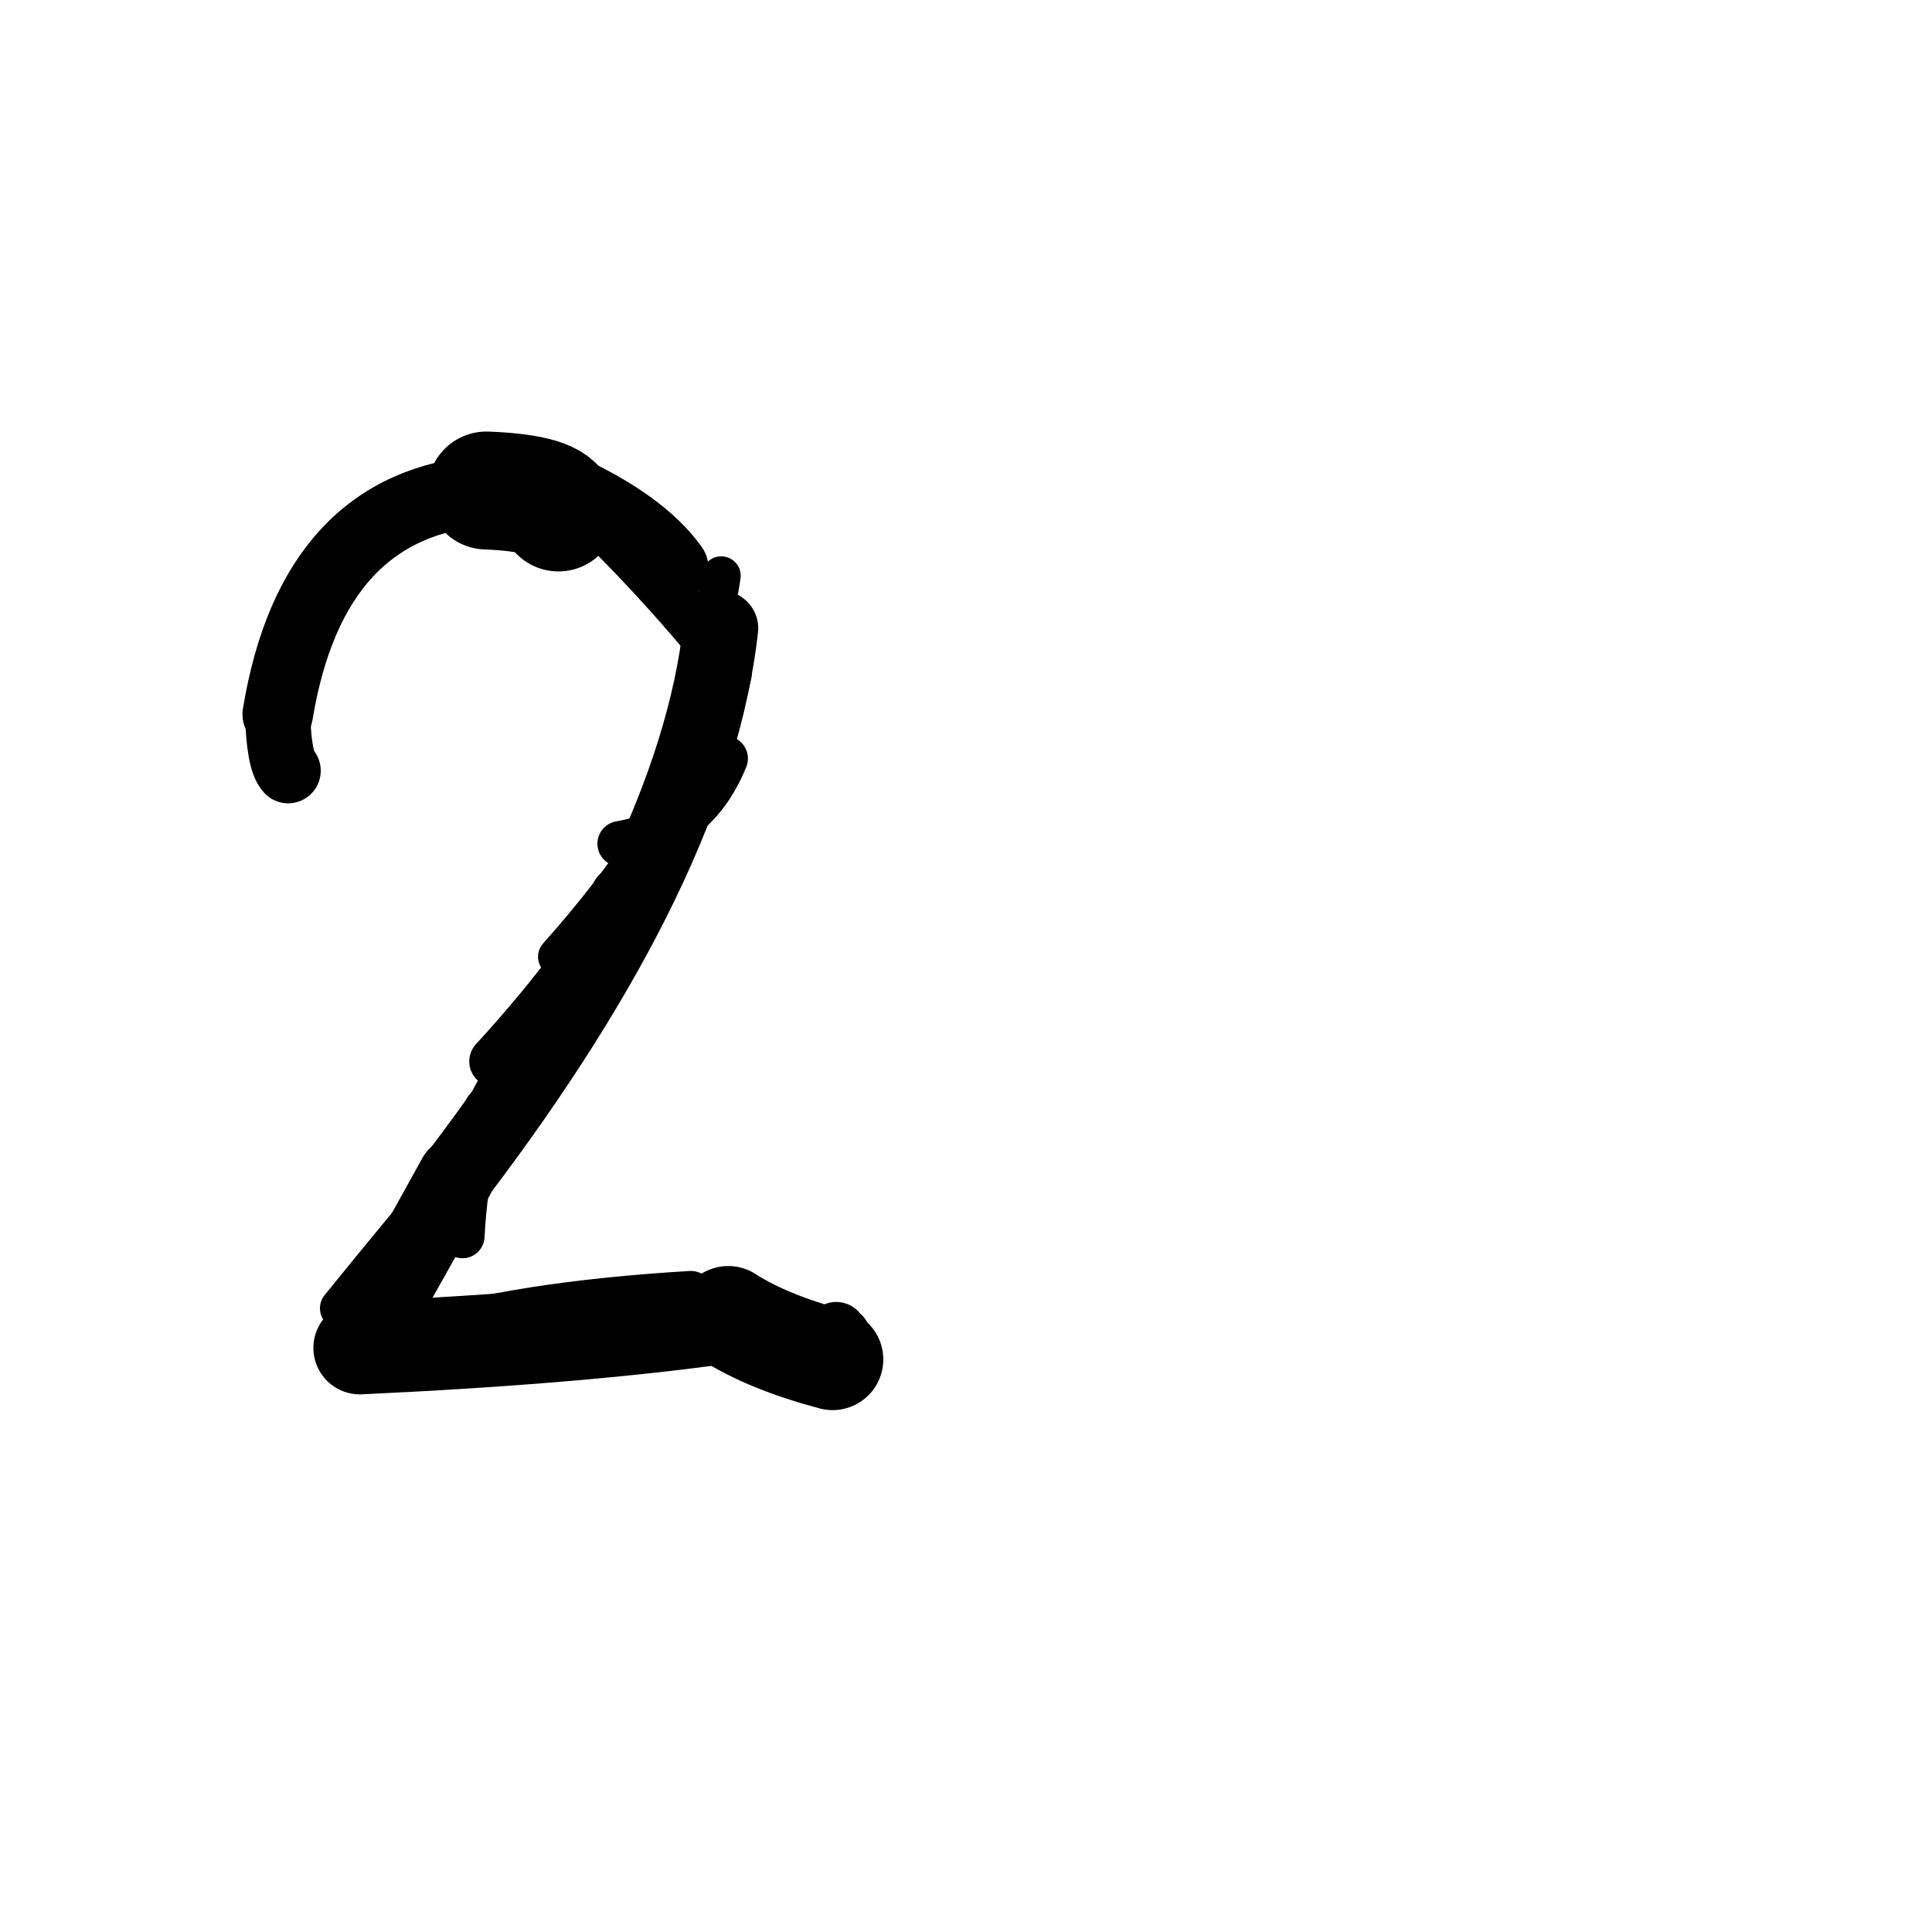 <?xml version="1.0" ?>
<svg height="140" width="140" xmlns="http://www.w3.org/2000/svg">
  <path d="M 40.469, 37.134 Q 40.288, 35.74, 35.248, 35.544 " fill="none" id="curve_1" stroke="#000000" stroke-linecap="round" stroke-linejoin="round" stroke-width="8.547"/>
  <path d="M 35.248, 35.544 Q 22.651, 36.42, 20.124, 51.76 " fill="none" id="curve_1" stroke="#000000" stroke-linecap="round" stroke-linejoin="round" stroke-width="5.106"/>
  <path d="M 20.124, 51.76 Q 20.204, 55.112, 20.88, 55.85 " fill="none" id="curve_1" stroke="#000000" stroke-linecap="round" stroke-linejoin="round" stroke-width="4.724"/>
  <path d="M 52.226, 45.526 Q 50.331, 62.552, 33.061, 85.234 " fill="none" id="curve_2" stroke="#000000" stroke-linecap="round" stroke-linejoin="round" stroke-width="5.438"/>
  <path d="M 33.061, 85.234 Q 29.738, 91.273, 26.074, 97.676 " fill="none" id="curve_2" stroke="#000000" stroke-linecap="round" stroke-linejoin="round" stroke-width="5.571"/>
  <path d="M 26.074, 97.676 Q 42.049, 96.937, 52.77, 95.415 " fill="none" id="curve_2" stroke="#000000" stroke-linecap="round" stroke-linejoin="round" stroke-width="6.729"/>
  <path d="M 52.77, 95.415 Q 55.607, 97.247, 60.333, 98.508 " fill="none" id="curve_2" stroke="#000000" stroke-linecap="round" stroke-linejoin="round" stroke-width="7.348"/>
  <path d="M 48.86, 41.094 Q 46.58, 37.86, 40.698, 35.203 " fill="none" id="curve_4" stroke="#000000" stroke-linecap="round" stroke-linejoin="round" stroke-width="4.932"/>
  <path d="M 40.698, 35.203 Q 46.772, 40.821, 51.953, 47.153 " fill="none" id="curve_4" stroke="#000000" stroke-linecap="round" stroke-linejoin="round" stroke-width="3.597"/>
  <path d="M 51.953, 47.153 Q 49.954, 61.552, 35.856, 76.915 " fill="none" id="curve_4" stroke="#000000" stroke-linecap="round" stroke-linejoin="round" stroke-width="3.704"/>
  <path d="M 50.06, 93.732 Q 37.364, 94.496, 29.877, 96.897 " fill="none" id="curve_5" stroke="#000000" stroke-linecap="round" stroke-linejoin="round" stroke-width="3.269"/>
  <path d="M 44.645, 64.702 Q 49.982, 60.731, 52.692, 48.761 " fill="none" id="curve_6" stroke="#000000" stroke-linecap="round" stroke-linejoin="round" stroke-width="3.575"/>
  <path d="M 52.692, 48.761 Q 50.022, 58.569, 40.434, 69.332 " fill="none" id="curve_6" stroke="#000000" stroke-linecap="round" stroke-linejoin="round" stroke-width="2.895"/>
  <path d="M 52.262, 41.727 Q 50.42, 53.71, 45.881, 64.576 " fill="none" id="curve_7" stroke="#000000" stroke-linecap="round" stroke-linejoin="round" stroke-width="2.826"/>
  <path d="M 24.877, 96.904 Q 30.83, 88.847, 40.013, 76.882 " fill="none" id="curve_9" stroke="#000000" stroke-linecap="round" stroke-linejoin="round" stroke-width="3.185"/>
  <path d="M 40.013, 76.882 Q 33.761, 83.612, 24.705, 94.804 " fill="none" id="curve_9" stroke="#000000" stroke-linecap="round" stroke-linejoin="round" stroke-width="3.04"/>
  <path d="M 44.936, 61.139 Q 50.425, 60.205, 52.552, 54.966 " fill="none" id="curve_25" stroke="#000000" stroke-linecap="round" stroke-linejoin="round" stroke-width="3.289"/>
  <path d="M 33.52, 89.585 Q 33.904, 82.322, 36.356, 78.52 " fill="none" id="curve_39" stroke="#000000" stroke-linecap="round" stroke-linejoin="round" stroke-width="3.184"/>
  <path d="M 60.656, 96.33 Q 60.63, 96.324, 60.602, 96.312 " fill="none" id="curve_40" stroke="#000000" stroke-linecap="round" stroke-linejoin="round" stroke-width="3.405"/>
  <path d="M 40.84, 34.222 Q 39.978, 33.961, 37.641, 33.706 " fill="none" id="curve_59" stroke="#000000" stroke-linecap="round" stroke-linejoin="round" stroke-width="3.365"/>
  <path d="M 58.459, 98.447 Q 59.76, 97.958, 60.598, 96.558 " fill="none" id="curve_74" stroke="#000000" stroke-linecap="round" stroke-linejoin="round" stroke-width="4.425"/>
  <path d="M 59.22, 96.482 Q 60.317, 96.489, 61.36, 96.508 " fill="none" id="curve_103" stroke="#000000" stroke-linecap="round" stroke-linejoin="round" stroke-width="3.255"/>
  <path d="M 31.464, 89.131 Q 33.439, 85.626, 35.827, 80.79 " fill="none" id="curve_143" stroke="#000000" stroke-linecap="round" stroke-linejoin="round" stroke-width="4.665"/>
</svg>
